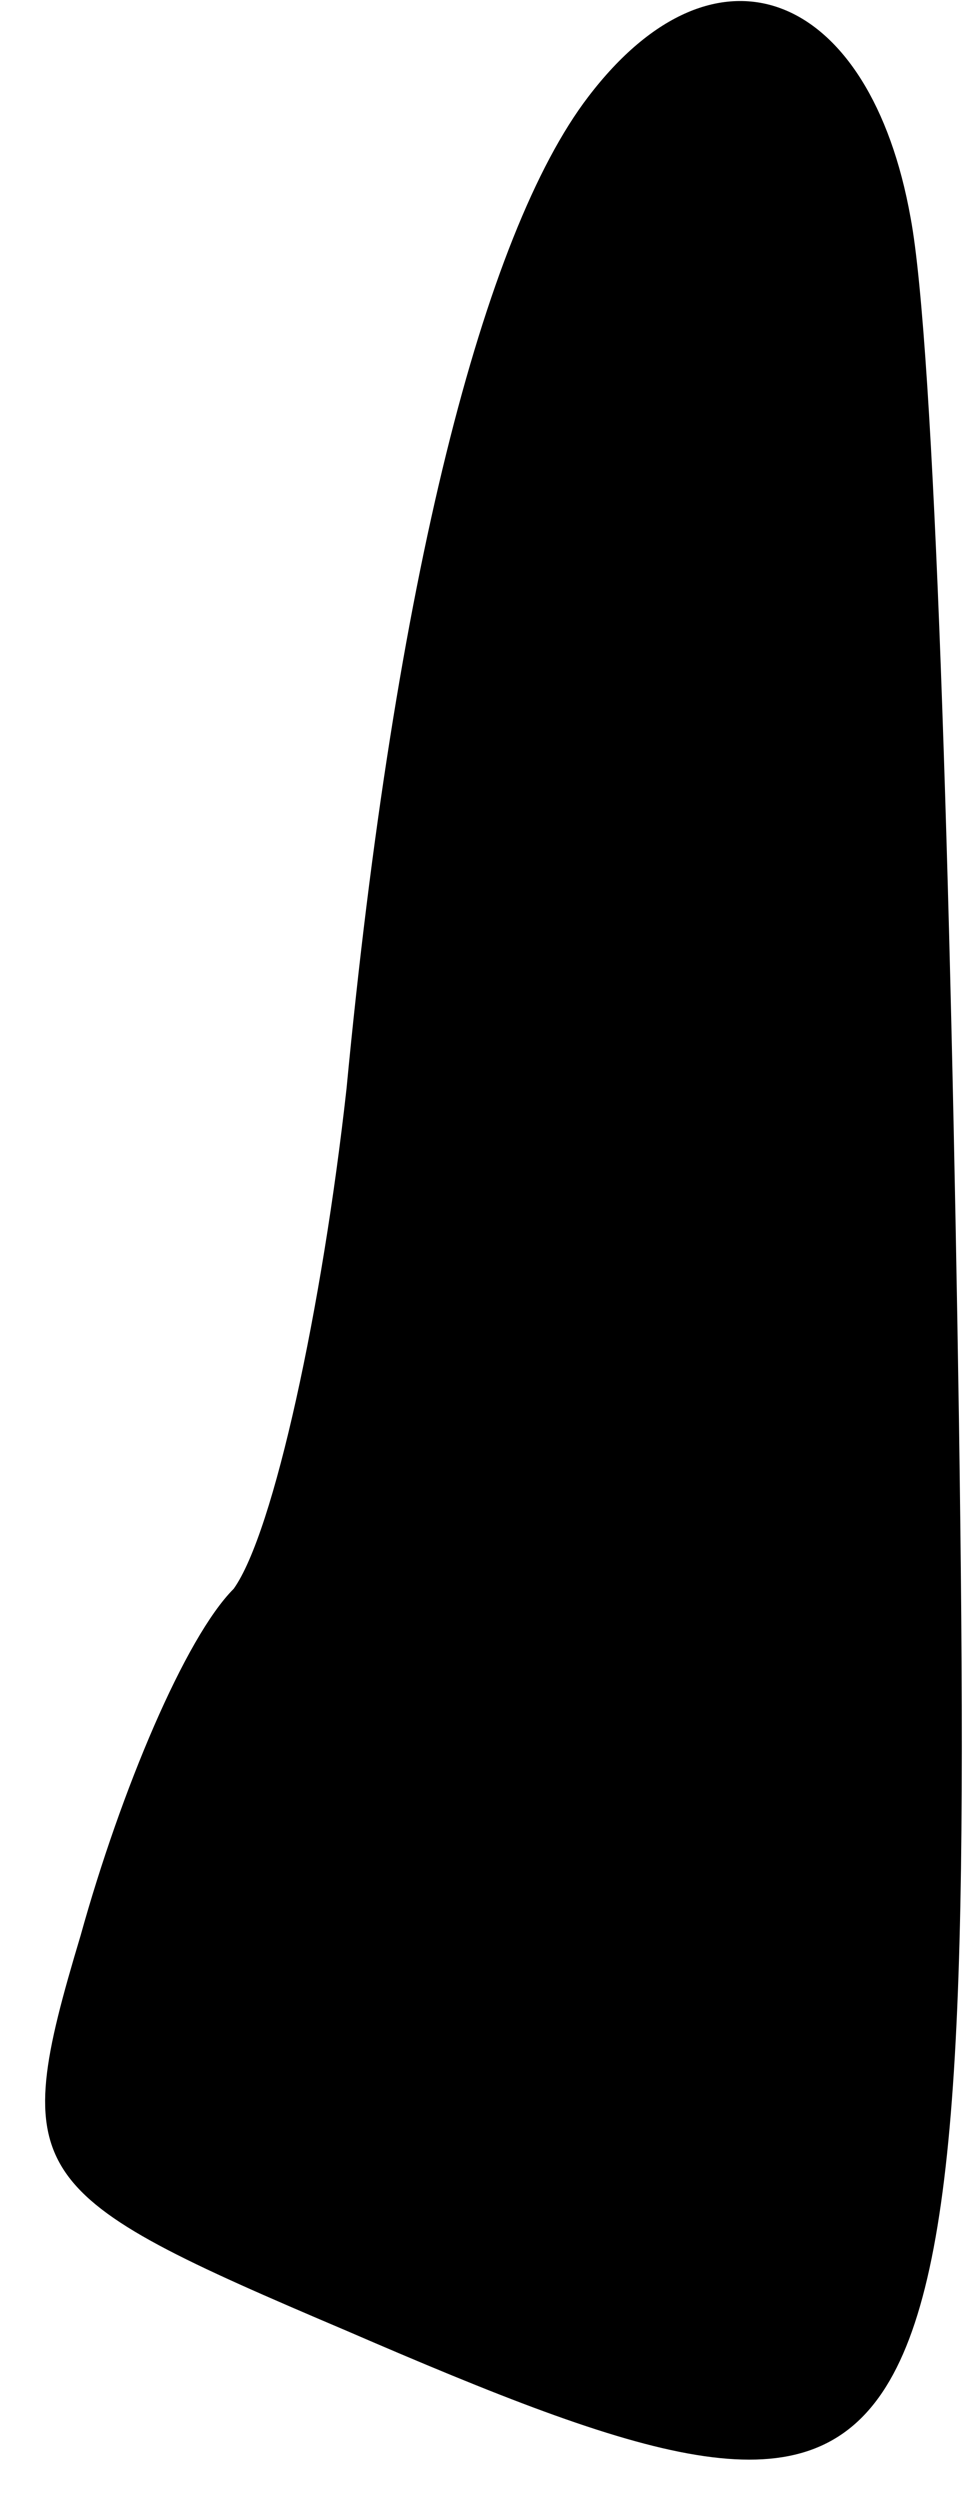 <?xml version="1.0" standalone="no"?>
<!DOCTYPE svg PUBLIC "-//W3C//DTD SVG 20010904//EN"
 "http://www.w3.org/TR/2001/REC-SVG-20010904/DTD/svg10.dtd">
<svg version="1.0" xmlns="http://www.w3.org/2000/svg"
 width="12pt" height="31pt" viewBox="0 0 12 31"
 preserveAspectRatio="xMidYMid meet">
<g transform="translate(0,31) scale(0.1,-0.1)"
fill="#000000" stroke="none">
<path fill="#000000" stroke="none" d="M73 298 c-13 -17 -24 -60 -30 -123 -3
-27 -9 -55 -14 -62 -6 -6 -14 -25 -19 -43 -9 -30 -7 -32 33 -49 74 -32 78 -26
76 113 -1 66 -3 133 -6 149 -5 28 -24 36 -40 15z"/>
</g>
</svg>
